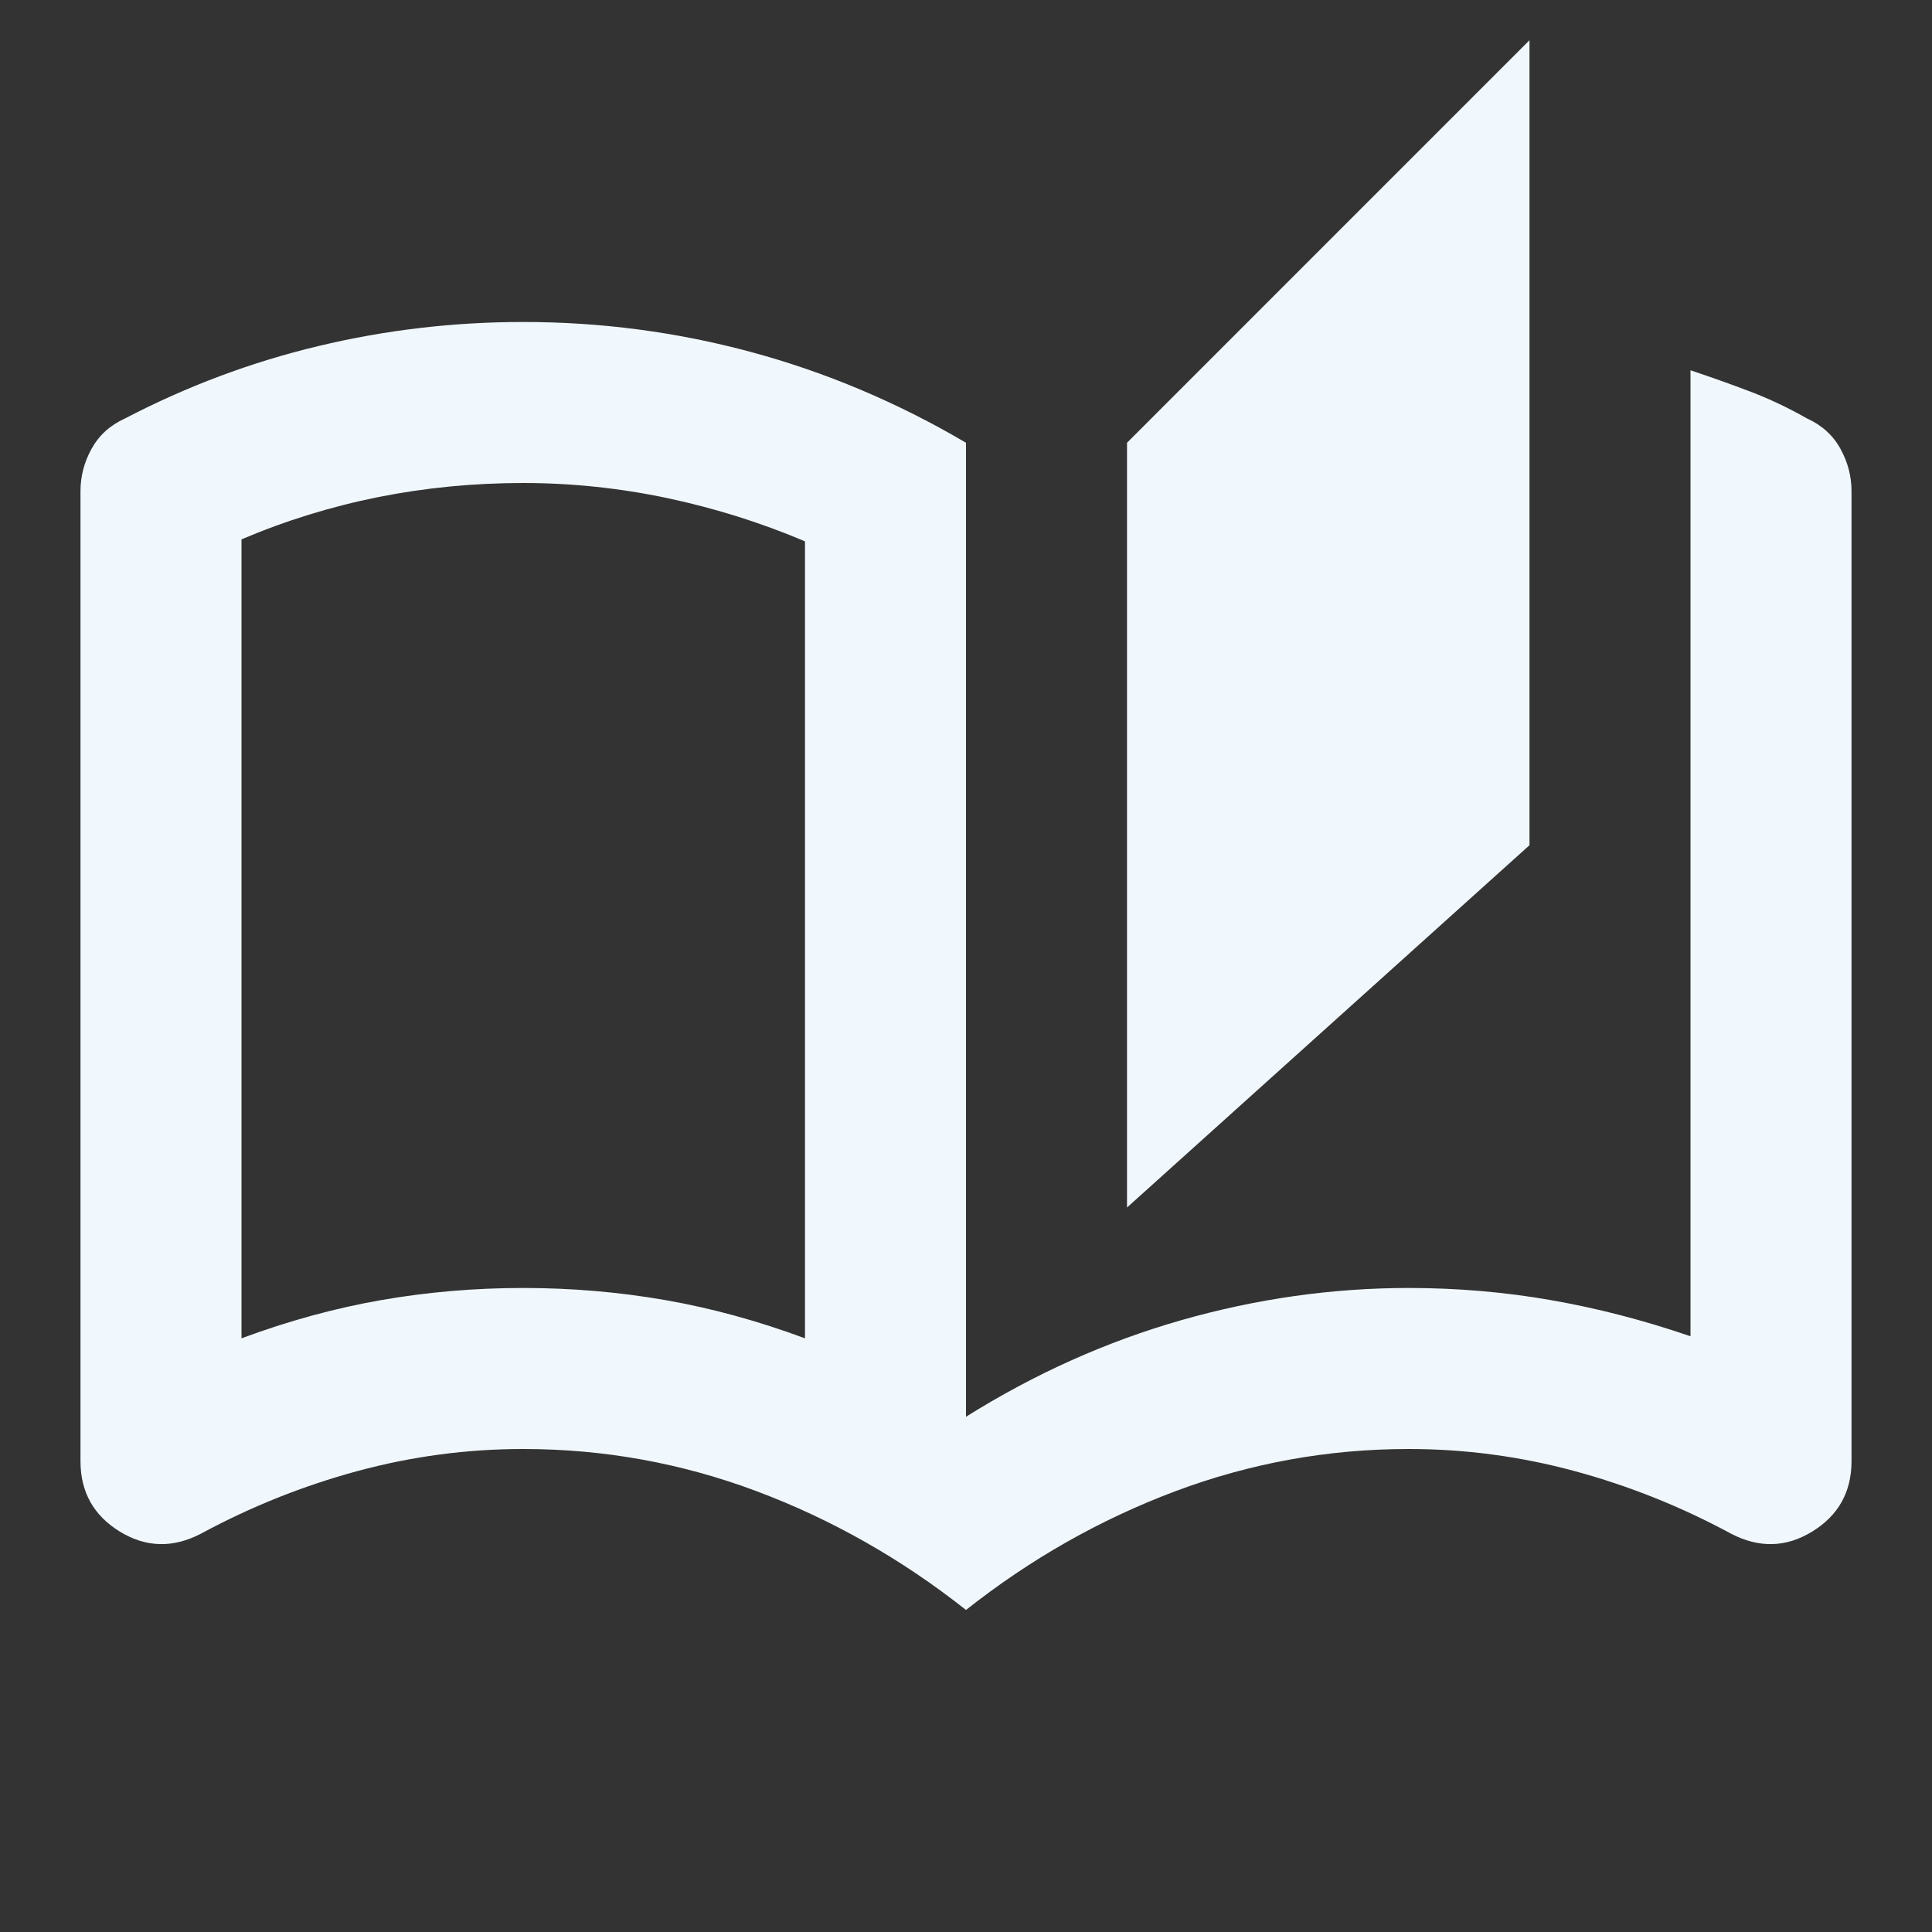 <svg width="35" height="35" viewBox="0 0 35 35" fill="none" xmlns="http://www.w3.org/2000/svg">
<rect x="0" y="0" width="35" height="35" fill="#333333" stroke="none"/>
<mask id="mask0_129_301" style="mask-type:alpha" maskUnits="userSpaceOnUse" x="0" y="0" width="35" height="35">
<rect width="35" height="35" fill="#D9D9D9"/>
</mask>
<g mask="url(#mask0_129_301)">
<path d="M17.5 29.166C16.333 28.243 15.069 27.526 13.708 27.015C12.347 26.505 10.938 26.25 9.479 26.25C8.458 26.25 7.456 26.384 6.471 26.651C5.487 26.918 4.545 27.295 3.646 27.781C3.135 28.049 2.643 28.036 2.169 27.745C1.695 27.453 1.458 27.028 1.458 26.469V8.896C1.458 8.628 1.525 8.373 1.659 8.13C1.793 7.887 1.993 7.705 2.26 7.583C3.379 7 4.545 6.562 5.76 6.271C6.976 5.979 8.215 5.833 9.479 5.833C10.889 5.833 12.268 6.015 13.617 6.38C14.966 6.745 16.261 7.292 17.5 8.021V25.666C18.74 24.889 20.04 24.305 21.401 23.916C22.762 23.528 24.136 23.333 25.521 23.333C26.396 23.333 27.253 23.406 28.091 23.552C28.93 23.698 29.774 23.916 30.625 24.208V6.708C30.99 6.83 31.348 6.957 31.701 7.091C32.053 7.225 32.399 7.389 32.74 7.583C33.007 7.705 33.208 7.887 33.341 8.13C33.475 8.373 33.542 8.628 33.542 8.896V26.469C33.542 27.028 33.305 27.453 32.831 27.745C32.357 28.036 31.865 28.049 31.354 27.781C30.455 27.295 29.513 26.918 28.529 26.651C27.544 26.384 26.542 26.25 25.521 26.25C24.062 26.25 22.653 26.505 21.292 27.015C19.931 27.526 18.667 28.243 17.5 29.166ZM20.417 21.875V8.021L27.708 0.729V15.312L20.417 21.875ZM14.583 24.245V9.807C13.781 9.467 12.949 9.206 12.086 9.023C11.223 8.841 10.354 8.75 9.479 8.75C8.58 8.75 7.705 8.835 6.854 9.005C6.004 9.175 5.177 9.43 4.375 9.771V24.245C5.226 23.929 6.07 23.698 6.909 23.552C7.747 23.406 8.604 23.333 9.479 23.333C10.354 23.333 11.211 23.406 12.05 23.552C12.888 23.698 13.733 23.929 14.583 24.245Z" fill="#F1F8FD"/>
</g>
</svg>
